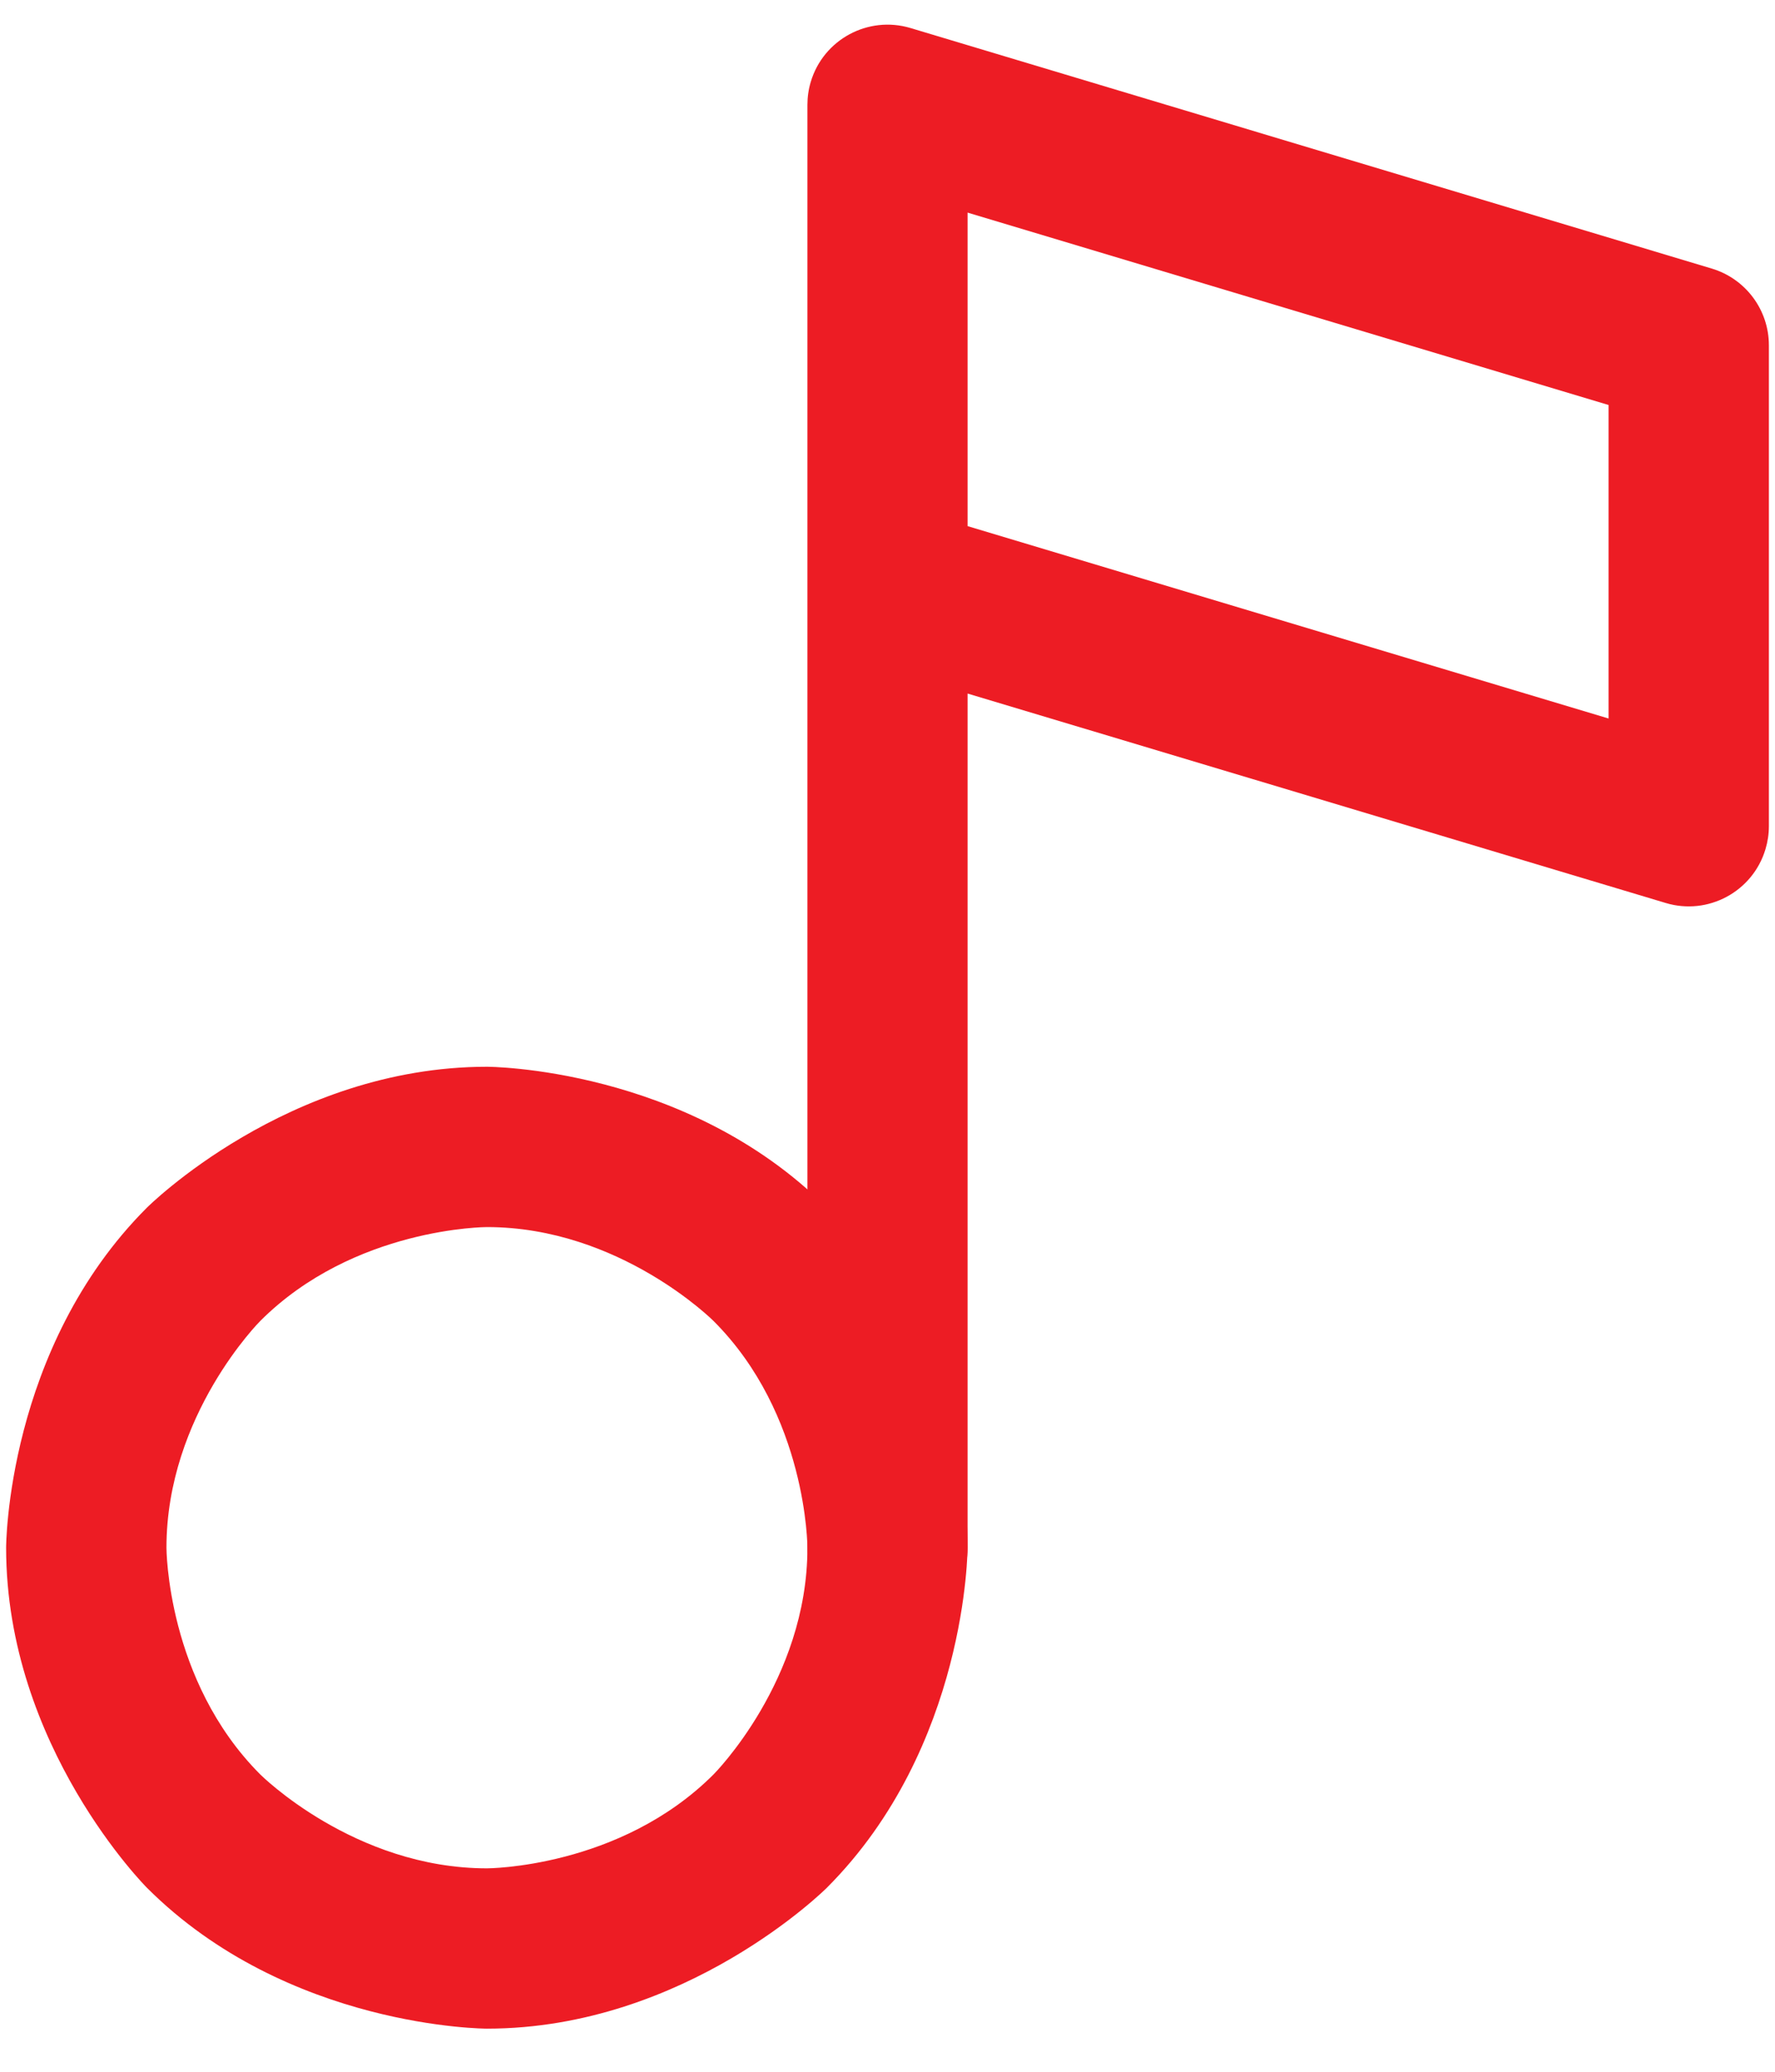 <svg width="18" height="21" viewBox="0 0 18 21" fill="none" xmlns="http://www.w3.org/2000/svg">
<path fill-rule="evenodd" clip-rule="evenodd" d="M4.938 10.813C4.938 10.813 6.957 10.813 8.385 12.241C8.385 12.241 9.812 13.668 9.812 15.688C9.812 15.688 9.812 17.707 8.385 19.135C8.385 19.135 6.957 20.563 4.938 20.563C4.938 20.563 2.918 20.563 1.49 19.135C1.49 19.135 0.062 17.707 0.062 15.688C0.062 15.688 0.062 13.668 1.49 12.241C1.49 12.241 2.918 10.813 4.938 10.813ZM4.938 12.438C4.938 12.438 3.591 12.438 2.639 13.39C2.639 13.39 1.688 14.341 1.688 15.688C1.688 15.688 1.688 17.034 2.639 17.986C2.639 17.986 3.591 18.938 4.938 18.938C4.938 18.938 6.284 18.938 7.236 17.986C7.236 17.986 8.188 17.034 8.188 15.688C8.188 15.688 8.188 14.341 7.236 13.39C7.236 13.39 6.284 12.438 4.938 12.438Z" fill="#ED1C24"/>
<path fill-rule="evenodd" clip-rule="evenodd" d="M8.188 1.063V15.688C8.188 16.136 8.551 16.5 9 16.5C9.449 16.5 9.812 16.136 9.812 15.688V7.03L16.892 9.153C17.321 9.282 17.774 9.038 17.903 8.609C17.926 8.533 17.938 8.454 17.938 8.375V3.5C17.938 3.141 17.702 2.825 17.358 2.722L9.233 0.284C8.804 0.156 8.351 0.399 8.222 0.829C8.199 0.905 8.188 0.984 8.188 1.063ZM16.312 7.283L9.812 5.333V2.155L16.312 4.105V7.283Z" fill="#ED1C24"/>
</svg>
